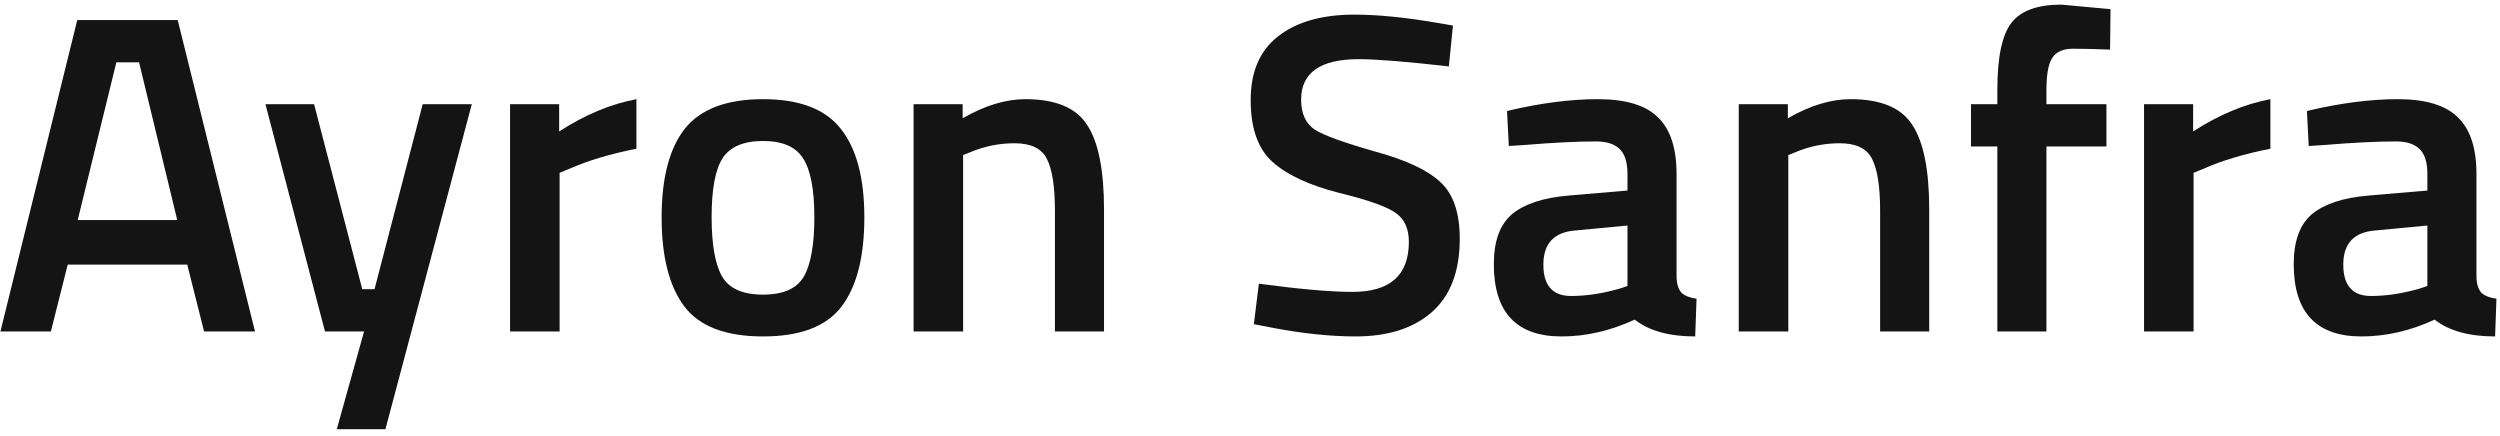 <svg width="264" height="46" viewBox="0 0 264 46" fill="none" xmlns="http://www.w3.org/2000/svg">
<path d="M0.046 35L8.158 2.12H18.766L26.926 35H21.55L19.774 27.944H7.15L5.374 35H0.046ZM12.286 6.584L8.206 23.24H18.718L14.686 6.584H12.286Z" fill="#141414"/>
<path d="M28.03 11H33.166L38.254 30.536H39.55L44.638 11H49.822L40.702 45.32H35.566L38.446 35H34.318L28.03 11Z" fill="#141414"/>
<path d="M53.863 35V11H59.047V13.88C61.767 12.12 64.487 10.984 67.207 10.472V15.704C64.455 16.248 62.103 16.952 60.151 17.816L59.095 18.248V35H53.863Z" fill="#141414"/>
<path d="M72.316 13.592C73.98 11.512 76.731 10.472 80.572 10.472C84.412 10.472 87.147 11.512 88.779 13.592C90.444 15.672 91.275 18.792 91.275 22.952C91.275 27.112 90.475 30.248 88.876 32.36C87.275 34.472 84.507 35.528 80.572 35.528C76.635 35.528 73.868 34.472 72.267 32.36C70.668 30.248 69.868 27.112 69.868 22.952C69.868 18.792 70.683 15.672 72.316 13.592ZM76.251 29.192C76.987 30.472 78.427 31.112 80.572 31.112C82.716 31.112 84.156 30.472 84.891 29.192C85.627 27.912 85.996 25.816 85.996 22.904C85.996 19.992 85.596 17.928 84.796 16.712C84.028 15.496 82.62 14.888 80.572 14.888C78.523 14.888 77.1 15.496 76.299 16.712C75.531 17.928 75.147 19.992 75.147 22.904C75.147 25.816 75.516 27.912 76.251 29.192Z" fill="#141414"/>
<path d="M101.705 35H96.473V11H101.657V12.488C103.993 11.144 106.201 10.472 108.281 10.472C111.481 10.472 113.657 11.384 114.809 13.208C115.993 15 116.585 17.976 116.585 22.136V35H111.401V22.28C111.401 19.688 111.113 17.848 110.537 16.76C109.993 15.672 108.857 15.128 107.129 15.128C105.497 15.128 103.929 15.448 102.425 16.088L101.705 16.376V35Z" fill="#141414"/>
<path d="M143.495 6.248C139.431 6.248 137.399 7.672 137.399 10.52C137.399 11.992 137.879 13.048 138.839 13.688C139.799 14.296 141.911 15.064 145.175 15.992C148.471 16.888 150.791 17.976 152.135 19.256C153.479 20.504 154.151 22.488 154.151 25.208C154.151 28.664 153.159 31.256 151.175 32.984C149.223 34.68 146.551 35.528 143.159 35.528C140.439 35.528 137.431 35.208 134.135 34.568L132.407 34.232L132.935 29.96C137.255 30.536 140.551 30.824 142.823 30.824C146.791 30.824 148.775 29.064 148.775 25.544C148.775 24.168 148.327 23.16 147.431 22.52C146.535 21.848 144.519 21.128 141.383 20.36C138.247 19.56 135.911 18.472 134.375 17.096C132.839 15.72 132.071 13.544 132.071 10.568C132.071 7.592 133.031 5.352 134.951 3.848C136.903 2.312 139.591 1.544 143.015 1.544C145.479 1.544 148.391 1.832 151.751 2.408L153.431 2.696L152.999 7.016C148.519 6.504 145.351 6.248 143.495 6.248Z" fill="#141414"/>
<path d="M177.045 18.392V29.336C177.077 30.04 177.253 30.568 177.573 30.92C177.925 31.24 178.453 31.448 179.157 31.544L179.013 35.528C176.261 35.528 174.133 34.936 172.629 33.752C170.069 34.936 167.493 35.528 164.901 35.528C160.133 35.528 157.749 32.984 157.749 27.896C157.749 25.464 158.389 23.704 159.669 22.616C160.981 21.528 162.981 20.872 165.669 20.648L171.861 20.12V18.392C171.861 17.112 171.573 16.216 170.997 15.704C170.453 15.192 169.637 14.936 168.549 14.936C166.501 14.936 163.941 15.064 160.869 15.32L159.333 15.416L159.141 11.72C162.629 10.888 165.829 10.472 168.741 10.472C171.685 10.472 173.797 11.112 175.077 12.392C176.389 13.64 177.045 15.64 177.045 18.392ZM166.293 24.344C164.085 24.536 162.981 25.736 162.981 27.944C162.981 30.152 163.957 31.256 165.909 31.256C167.509 31.256 169.205 31 170.997 30.488L171.861 30.2V23.816L166.293 24.344Z" fill="#141414"/>
<path d="M188.845 35H183.613V11H188.797V12.488C191.133 11.144 193.341 10.472 195.421 10.472C198.621 10.472 200.797 11.384 201.949 13.208C203.133 15 203.725 17.976 203.725 22.136V35H198.541V22.28C198.541 19.688 198.253 17.848 197.677 16.76C197.133 15.672 195.997 15.128 194.269 15.128C192.637 15.128 191.069 15.448 189.565 16.088L188.845 16.376V35Z" fill="#141414"/>
<path d="M216.104 15.464V35H210.92V15.464H208.136V11H210.92V9.464C210.92 6.04 211.416 3.688 212.408 2.408C213.4 1.128 215.16 0.488 217.688 0.488L222.872 0.968L222.824 5.24C221.256 5.176 219.944 5.144 218.888 5.144C217.864 5.144 217.144 5.464 216.728 6.104C216.312 6.712 216.104 7.848 216.104 9.512V11H222.44V15.464H216.104Z" fill="#141414"/>
<path d="M226.41 35V11H231.594V13.88C234.314 12.12 237.034 10.984 239.754 10.472V15.704C237.002 16.248 234.65 16.952 232.698 17.816L231.642 18.248V35H226.41Z" fill="#141414"/>
<path d="M261.514 18.392V29.336C261.546 30.04 261.722 30.568 262.042 30.92C262.394 31.24 262.922 31.448 263.626 31.544L263.482 35.528C260.73 35.528 258.602 34.936 257.098 33.752C254.538 34.936 251.962 35.528 249.37 35.528C244.602 35.528 242.218 32.984 242.218 27.896C242.218 25.464 242.858 23.704 244.138 22.616C245.45 21.528 247.45 20.872 250.138 20.648L256.33 20.12V18.392C256.33 17.112 256.042 16.216 255.466 15.704C254.922 15.192 254.106 14.936 253.018 14.936C250.97 14.936 248.41 15.064 245.338 15.32L243.802 15.416L243.61 11.72C247.098 10.888 250.298 10.472 253.21 10.472C256.154 10.472 258.266 11.112 259.546 12.392C260.858 13.64 261.514 15.64 261.514 18.392ZM250.762 24.344C248.554 24.536 247.45 25.736 247.45 27.944C247.45 30.152 248.426 31.256 250.378 31.256C251.978 31.256 253.674 31 255.466 30.488L256.33 30.2V23.816L250.762 24.344Z" fill="#141414"/>
</svg>
